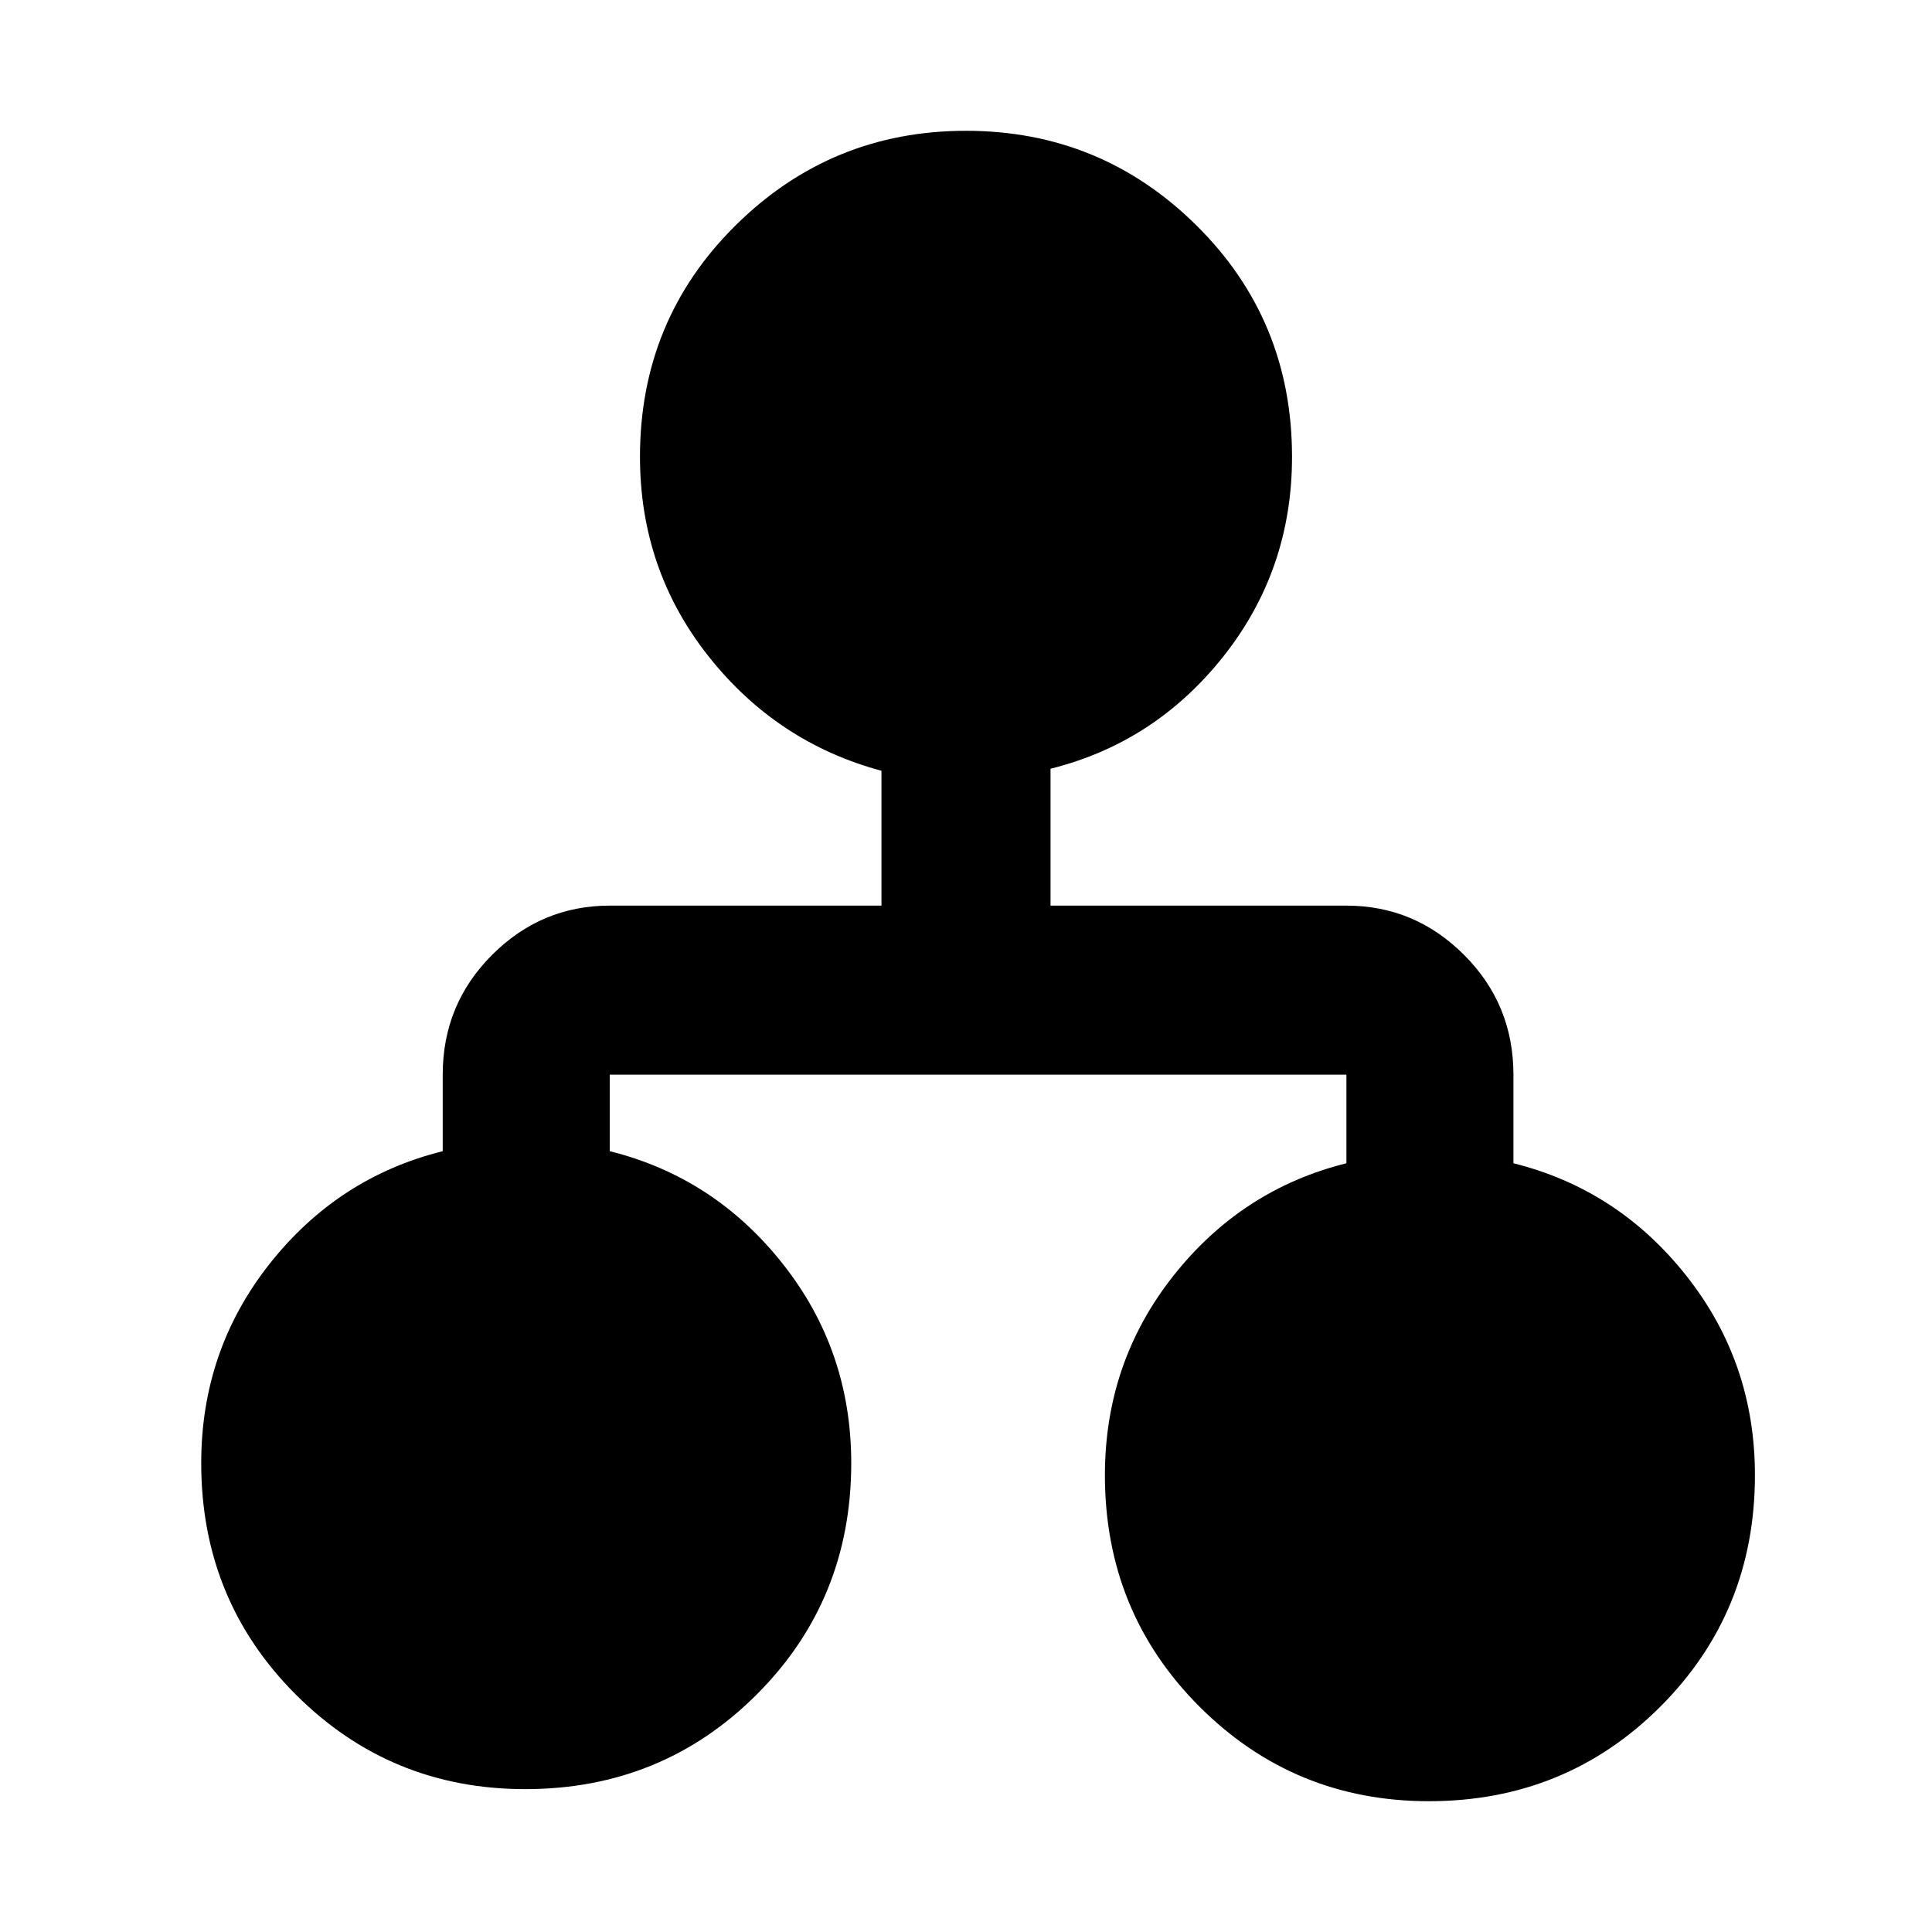 <svg xmlns="http://www.w3.org/2000/svg" fill="currentColor" height="20" width="20">
    <path
        d="M10 1.354q-1.396 0-2.385.979-.99.979-.99 2.396 0 1.167.708 2.063.709.896 1.792 1.187v1.396H6.312q-.708 0-1.218.51-.511.511-.511 1.24v.792q-1.084.27-1.792 1.166-.708.896-.708 2.063 0 1.417.979 2.396.979.979 2.375.979 1.416 0 2.396-.979.979-.979.979-2.396 0-1.167-.709-2.063-.708-.896-1.791-1.166H6.312v-.792h7.626v.917q-1.084.27-1.792 1.166-.708.896-.708 2.063 0 1.417.979 2.396.979.979 2.375.979 1.416 0 2.396-.979.979-.979.979-2.396 0-1.167-.709-2.063-.708-.896-1.791-1.166v-.917q0-.729-.511-1.24-.51-.51-1.218-.51h-3.063v-1.417q1.083-.27 1.792-1.166.708-.896.708-2.063 0-1.417-.99-2.396-.989-.979-2.385-.979Z" />
</svg>